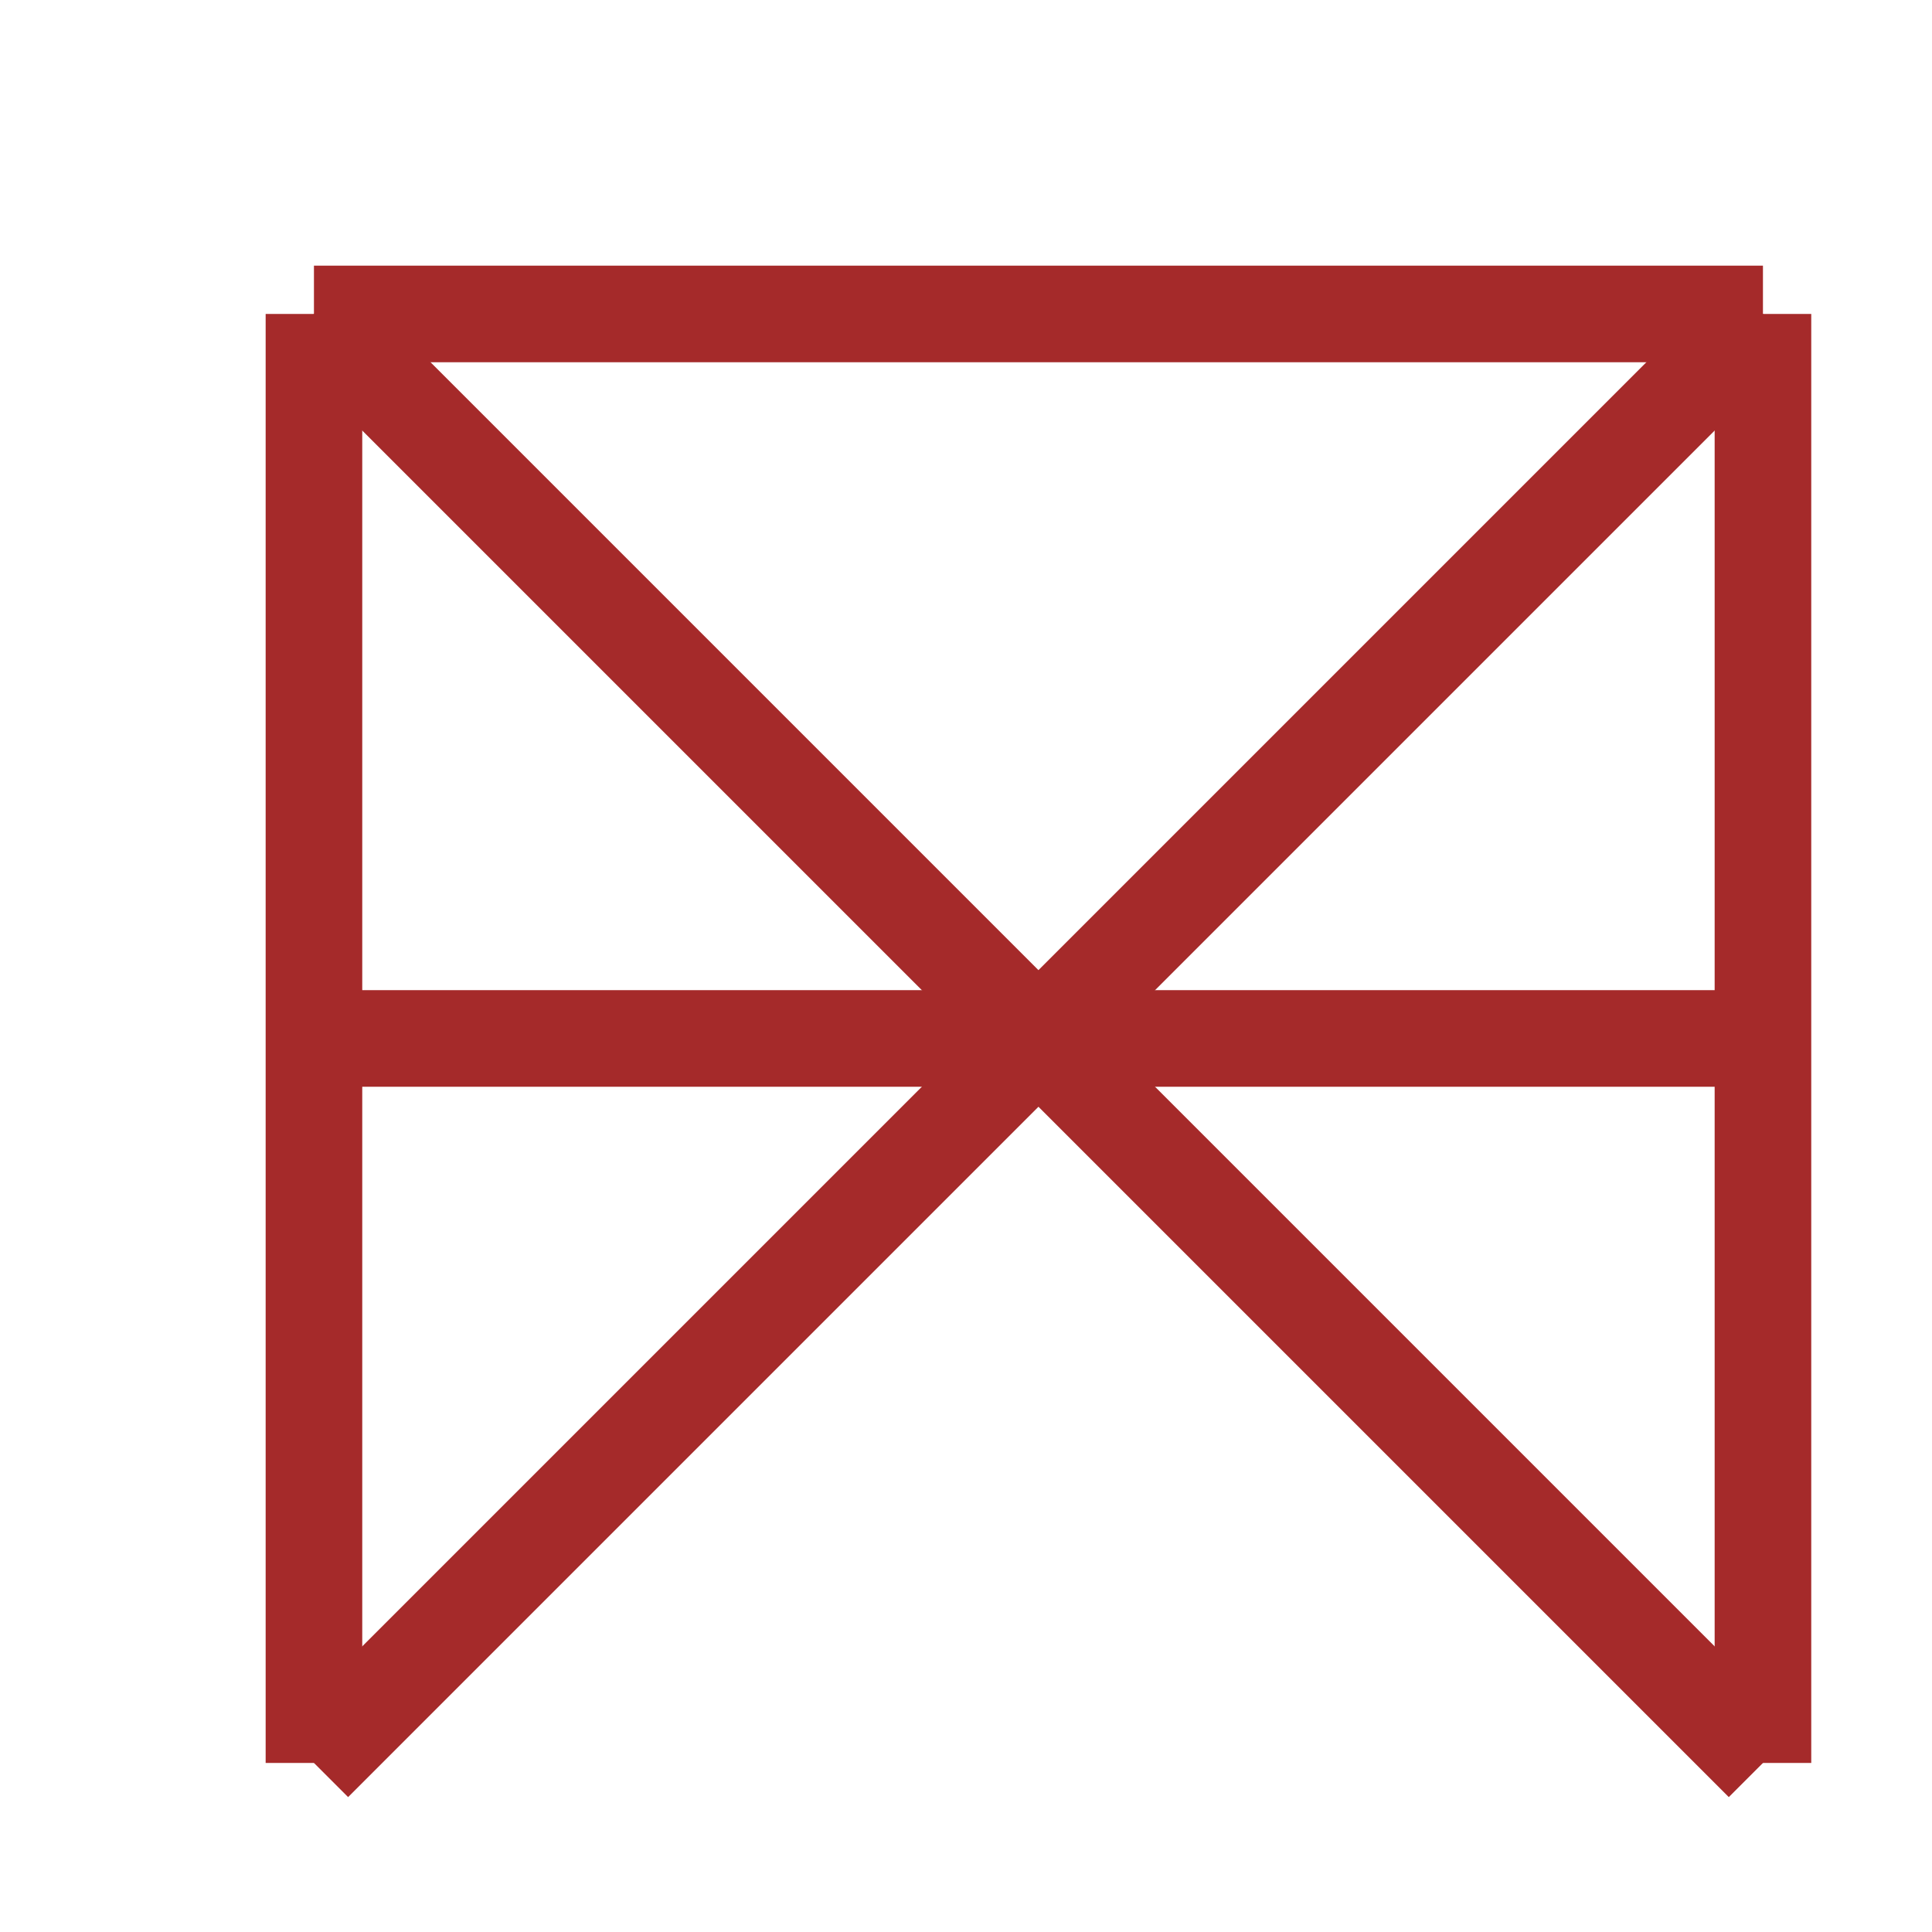 <?xml version="1.0" encoding="UTF-8" standalone="no"?>
<svg xmlns="http://www.w3.org/2000/svg" width="320" height="320" version="1.1">
<g transform="translate(12,12)" stroke="brown" stroke-width="16">
<line x1="40" y1="40" x2="280" y2="40"/>
<line x1="40" y1="40" x2="40" y2="280"/>
<line x1="40" y1="40" x2="280" y2="280"/>
<line x1="280" y1="40" x2="280" y2="280"/>
<line x1="280" y1="40" x2="40" y2="280"/>
<line x1="40" y1="160" x2="280" y2="160"/>
</g>
</svg>
